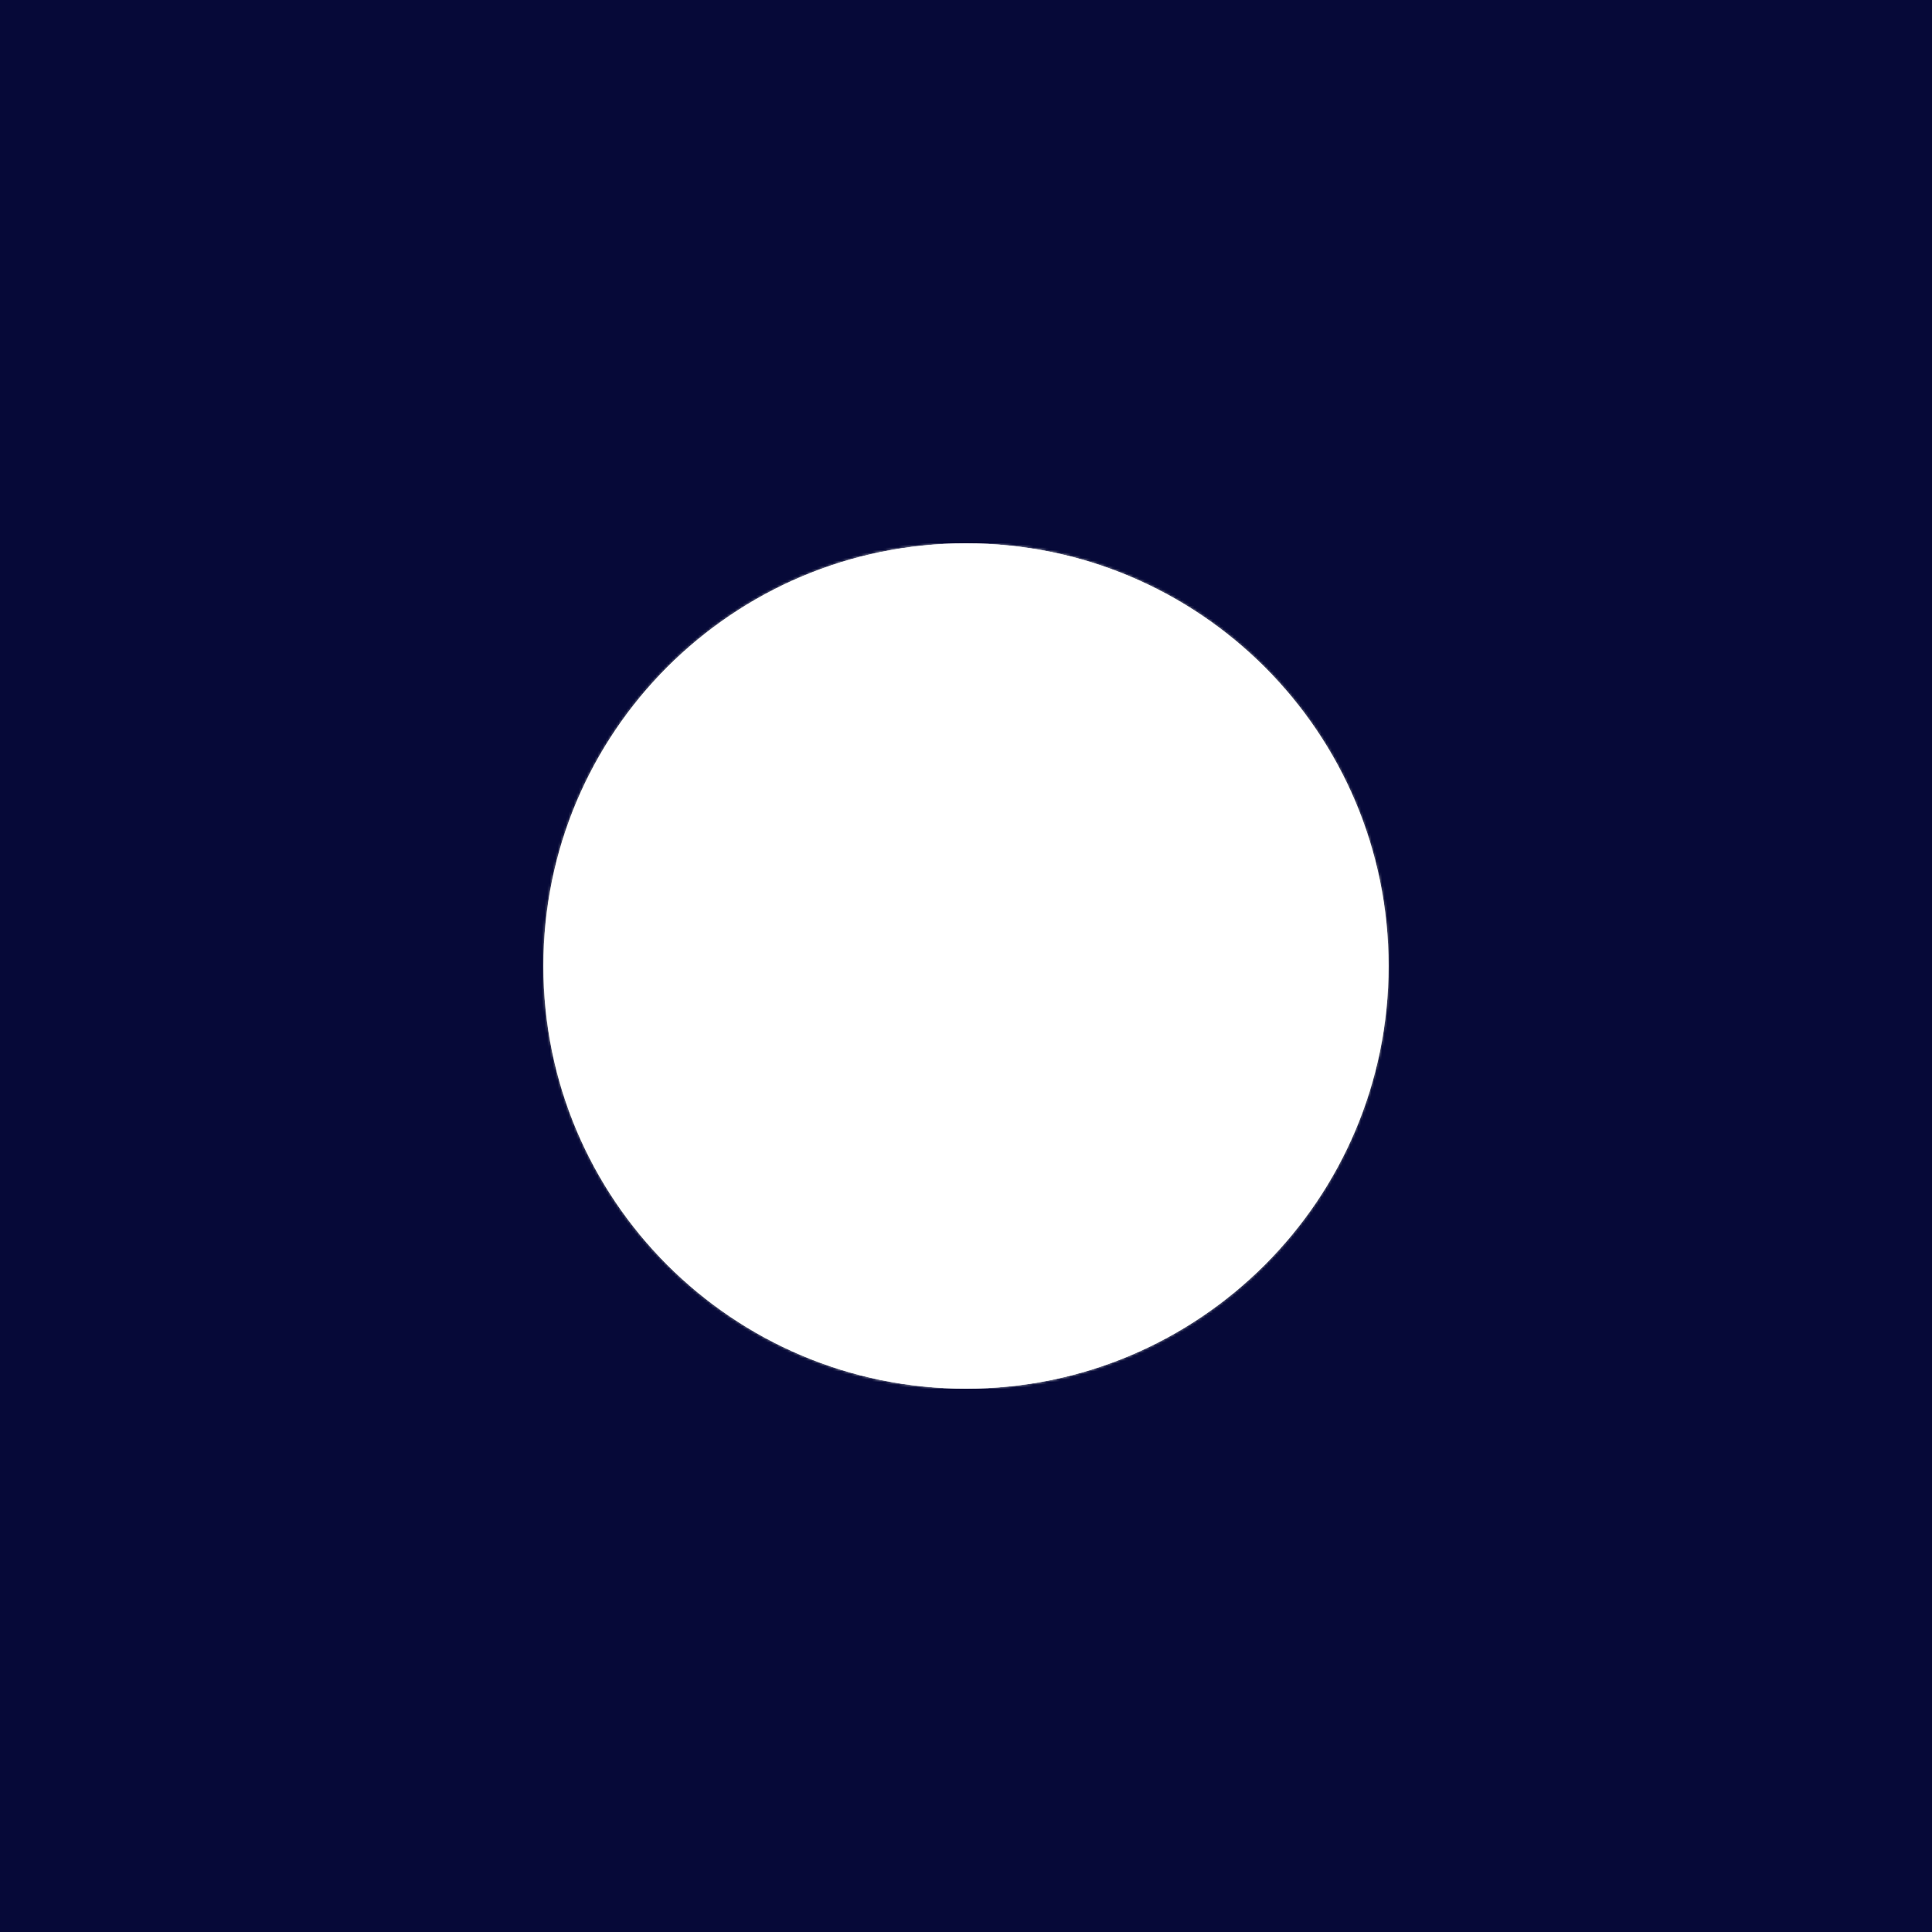 <svg xmlns="http://www.w3.org/2000/svg" version="1.1" xmlns:xlink="http://www.w3.org/1999/xlink" xmlns:svgjs="http://svgjs.dev/svgjs" width="1000" height="1000" viewBox="0 0 1000 1000"><rect width="1000" height="1000" fill="#060938"></rect><g transform="matrix(0.7,0,0,0.7,150,281.25)"><svg viewBox="0 0 512 320" data-background-color="#060938" preserveAspectRatio="xMidYMid meet" height="625" width="1000" xmlns="http://www.w3.org/2000/svg" xmlns:xlink="http://www.w3.org/1999/xlink"><g id="tight-bounds" transform="matrix(1,0,0,1,0,0)"><svg viewBox="0 0 512 320" height="320" width="512"><rect width="512" height="320" fill="url(#189b5dd8-445a-470e-a867-499ae02e373c)" mask="url(#7fb9c9f9-a6bb-4840-b2ae-240274a52f81)" data-fill-palette-color="tertiary"></rect><g><svg></svg></g><g><svg viewBox="0 0 512 320" height="320" width="512"><g><path xmlns="http://www.w3.org/2000/svg" d="M96 160c0-88.366 71.634-160 160-160 88.366 0 160 71.634 160 160 0 88.366-71.634 160-160 160-88.366 0-160-71.634-160-160z" fill="url(#189b5dd8-445a-470e-a867-499ae02e373c)" fill-rule="nonzero" stroke="none" stroke-width="1" stroke-linecap="butt" stroke-linejoin="miter" stroke-miterlimit="10" stroke-dasharray="" stroke-dashoffset="0" font-family="none" font-weight="none" font-size="none" text-anchor="none" style="mix-blend-mode: normal" data-fill-palette-color="tertiary"></path></g><g transform="matrix(1,0,0,1,116,20)"><svg viewBox="0 0 280 280" height="280" width="280"><g><svg viewBox="0 0 280 280" height="280" width="280"><g><svg viewBox="0 0 280 280" height="280" width="280"><g id="textblocktransform"><svg viewBox="0 0 280 280" height="280" width="280" id="textblock"><g><svg viewBox="0 0 280 280" height="280" width="280"><g transform="matrix(1,0,0,1,88.296,74.003)"><svg viewBox="0 0 103.409 131.993" height="131.993" width="103.409"><g><svg xmlns="http://www.w3.org/2000/svg" xmlns:xlink="http://www.w3.org/1999/xlink" version="1.1" x="0" y="0" viewBox="18.319 5.17 70.243 89.66" enable-background="new 0 0 100 100" xml:space="preserve" height="131.993" width="103.409" class="icon-o-0" data-fill-palette-color="quaternary" id="o-0"><circle cx="41.398" cy="22.345" r="8.1" fill="#060938" data-fill-palette-color="quaternary"></circle><path d="M40.738 43.392h25.721c1.833 0 3.333-1.5 3.333-3.333s-1.5-3.333-3.333-3.333h-24.21c-0.129-2.019-1.503-3.836-3.557-4.389-2.577-0.694-5.253 0.846-5.947 3.423L18.485 88.693c-0.694 2.577 0.846 5.253 3.423 5.947 2.577 0.694 5.253-0.846 5.947-3.423l3.943-14.637 3.894 14.645c0.686 2.579 3.357 4.128 5.936 3.442 2.579-0.686 4.128-3.357 3.442-5.936l-8.219-30.908L40.738 43.392z" fill="#060938" data-fill-palette-color="quaternary"></path><path d="M84.348 6.555l0 0.304c-0.001 0.733-0.601 1.333-1.335 1.332L37.266 8.141c-0.733-0.001-1.333-0.601-1.332-1.335l0-0.304c0.001-0.733 0.601-1.333 1.335-1.332L83.016 5.22C83.75 5.221 84.349 5.821 84.348 6.555z" fill="#060938" data-fill-palette-color="quaternary"></path><g fill="#060938" data-fill-palette-color="quaternary"><path d="M78.186 24.423V6.794h-1.114v18.251C77.418 24.688 77.797 24.485 78.186 24.423z" fill="#060938" data-fill-palette-color="quaternary"></path></g><path d="M32.408 22.345c0-3.247 1.727-6.084 4.308-7.664l2.06-7.638c0.213-0.789-0.259-1.608-1.047-1.821-0.789-0.213-1.608 0.259-1.821 1.047L20.193 64.531c-0.213 0.789 0.259 1.608 1.047 1.821 0.789 0.213 1.608-0.259 1.821-1.047l10.431-38.675C32.801 25.356 32.408 23.896 32.408 22.345z" fill="#060938" data-fill-palette-color="quaternary"></path><path d="M88.551 30.629l-0.868-8.144c-0.208-1.951-1.36-4.967-4.304-4.967H83.37 73.002h-0.009c-2.529 0-4.096 3.015-4.304 4.967l-0.868 8.144c-0.088 0.827 0.403 1.569 1.083 1.737l0.689 0.171c0.679 0.168 1.46-0.258 1.768-1.031l1.658-4.16c0.377-0.946 1.293-1.567 2.312-1.567h5.709c1.019 0 1.934 0.621 2.312 1.567l1.658 4.16c0.308 0.773 1.089 1.199 1.768 1.031l0.689-0.171C88.148 32.198 88.639 31.456 88.551 30.629zM82.169 20.498c0-0.203 0.164-0.367 0.367-0.367h0.54c0.203 0 0.367 0.164 0.367 0.367v0.591c0 0.059-0.023 0.118-0.068 0.163l-0.263 0.263c-0.169 0.169-0.442 0.169-0.611 0l-0.263-0.263c-0.045-0.045-0.067-0.104-0.067-0.163h-0.001V20.498zM71.007 20.405c0-0.534 0.433-0.966 0.966-0.966 0.534 0 0.966 0.433 0.966 0.966 0 0.534-0.433 0.966-0.966 0.966C71.439 21.371 71.007 20.939 71.007 20.405zM73.976 24.574c-0.83 0-1.502-0.672-1.502-1.502 0-0.83 0.672-1.502 1.502-1.502 0.83 0 1.502 0.672 1.502 1.502C75.478 23.901 74.806 24.574 73.976 24.574zM81.8 22.725v0.001h-0.591c-0.203 0-0.367-0.164-0.367-0.367v-0.54c0-0.203 0.164-0.367 0.367-0.367H81.8c0.059 0 0.118 0.023 0.163 0.068l0.263 0.263c0.169 0.169 0.169 0.442 0 0.611l-0.263 0.263C81.918 22.702 81.859 22.725 81.8 22.725zM83.442 23.658c0 0.203-0.164 0.367-0.367 0.367h-0.54c-0.203 0-0.367-0.164-0.367-0.367v-0.591c0-0.059 0.022-0.118 0.067-0.163l0.263-0.263c0.169-0.169 0.442-0.169 0.611 0l0.263 0.263c0.045 0.045 0.067 0.104 0.067 0.163h0.001V23.658zM84.736 22.363c0 0.203-0.164 0.367-0.367 0.367h-0.591c-0.059 0-0.118-0.022-0.163-0.067l-0.263-0.263c-0.169-0.169-0.169-0.442 0-0.611l0.263-0.263c0.045-0.045 0.104-0.067 0.163-0.067v-0.001h0.591c0.203 0 0.367 0.164 0.367 0.367V22.363z" fill="#060938" data-fill-palette-color="quaternary"></path></svg></g></svg></g><g><path d="M6.452 93.795l18.917 6.959 2.485-6.754 4.717 1.735-3.644 9.909-6.453 2.982-14.2-5.224-2.982-6.452zM23.199 95.223l-4.689-1.724 3.976-10.809 13.11 4.823-2.568 6.981-8.421-3.098zM13.783 88.426l-2.153 5.854-4.718-1.735 3.53-9.596 6.237-2.395 2.368 0.871-2.896 7.872z" fill="#060938" data-fill-palette-color="quaternary"></path><path d="M48.643 68.964l-2.865-0.729-4.776 6.699-3.046-4.317 2.643-3.706-18.116-4.635 4.752-6.666 26.329 6.45zM33.191 66.451l8.754 11.907-4.705 6.599-14.355-21.28z" fill="#060938" data-fill-palette-color="quaternary"></path><path d="M67.642 50.292l-27.527-9.965 6.883-5.662 12.333 4.349-1.683-10.404 8.053 9.79zM79.747 40.334l-6.477 5.328-15.999-19.448 6.478-5.328zM62.146 54.812l-6.049 4.976-14.517-17.647 14.404 5.181z" fill="#060938" data-fill-palette-color="quaternary"></path><path d="M95.534 22.096l-7.346 3.231 4.165 9.47-7.677 3.377-10.139-23.053 7.678-3.376 4.019 9.137 7.345-3.23zM90.174 13.57l-4.777 2.101-1.962-4.463 12.002-5.278 2.933 6.671-7.225 3.177zM105.575 28.982l-12.002 5.278-2.024-4.601 4.324-1.901-1.015-2.31 7.677-3.377z" fill="#060938" data-fill-palette-color="quaternary"></path><path d="M118.973 26.629l-8.275 1.373-4.121-24.844 8.275-1.372zM123.202 5.496l-6.213 1.03-0.823-4.958 9.449-1.568 5.802 4.133 1.237 7.458-3.181 4.446-0.355-0.473-7.596 2.314 0.407 0.608-2.877 0.477-0.798-4.809 6.213-1.031zM129.473 16.037l6.089 7.84-8.842 1.467-4.791-6.858 6.572-1.091z" fill="#060938" data-fill-palette-color="quaternary"></path><path d="M165.383 1.791l-3.83 19.789 7.065 1.368-0.955 4.935-10.365-2.006-3.98-5.89 2.875-14.855 5.89-3.979zM166.663 18.55l0.95-4.905 11.306 2.188-2.654 13.715-7.304-1.414 1.706-8.809zM171.86 8.165l-6.124-1.186 0.955-4.935 10.039 1.943 3.365 5.772-0.48 2.477-8.234-1.594z" fill="#060938" data-fill-palette-color="quaternary"></path><path d="M196.718 16.937l-6.424 13.497 2.843 1.354-2.204 4.629-5.832-2.776-2.442-6.729 6.502-13.662 6.763-2.347 5.833 2.776-2.195 4.611zM197.229 33.735l6.425-13.497-2.899-1.379 2.196-4.612 5.878 2.798 2.433 6.725-6.503 13.661-6.754 2.353-5.878-2.798 2.204-4.63z" fill="#060938" data-fill-palette-color="quaternary"></path><path d="M225.433 34.616l-9.533 11.515 2.426 2.008-3.269 3.95-4.976-4.119-0.721-7.123 9.648-11.654 7.131-0.622 4.976 4.119-3.257 3.935zM221.817 51.029l9.532-11.515-2.472-2.046 3.257-3.934 5.015 4.151 0.713 7.116-9.648 11.654-7.124 0.628-5.015-4.151 3.27-3.95z" fill="#060938" data-fill-palette-color="quaternary"></path><path d="M239.529 79.909l-5.66-7.728 4.055-2.97 3.674 5.016 12.206-8.94-3.673-5.016 4.055-2.97 5.659 7.728-1.073 7.041-12.206 8.94zM228.126 64.339l20.317-14.879 4.956 6.766-20.317 14.88z" fill="#060938" data-fill-palette-color="quaternary"></path><path d="M251.502 106.206l-1.255-3.129 8.749-3.509-4.057-10.118 2.805-6.562 5.274-2.116 6.544 2.813 1.059 2.642-8.3 3.329 4.31 10.745-2.869 6.403-5.724 2.296zM269.404 95.393l-2.502-6.239 4.215-1.691 3.75 9.35-2.439 5.687-2.491 0.999-2.875-7.166zM248.975 86.405l2.342-0.94 3.123 7.785-2.782 1.116 2.318 5.78-4.225 1.695-3.863-9.631z" fill="#060938" data-fill-palette-color="quaternary"></path><path d="M34.808 179.77l-18.917 6.959 2.484 6.754-4.717 1.736-3.645-9.909 2.982-6.453 14.2-5.223 6.453 2.982zM21.128 189.535l4.689-1.725 3.976 10.808-13.11 4.823-2.568-6.982 8.421-3.097zM32.704 188.61l-2.153-5.854 4.717-1.735 3.53 9.596-3.198 5.865-2.368 0.871-2.896-7.872z" fill="#060938" data-fill-palette-color="quaternary"></path><path d="M32.234 226.731l1.622-2.47-4.775-6.699 5.073-1.472 2.643 3.706 10.287-15.615 4.752 6.665-14.681 22.789zM39.646 212.943l-14.11 4.395-4.705-6.6 24.797-6.634z" fill="#060938" data-fill-palette-color="quaternary"></path><path d="M54.839 249.268l4.47-28.932 6.883 5.662-1.889 12.941 9.884-3.659-8.054 9.791zM66.945 259.226l-6.478-5.329 15.998-19.448 6.478 5.329zM49.344 244.747l-6.049-4.976 14.517-17.647-2.306 15.132z" fill="#060938" data-fill-palette-color="quaternary"></path><path d="M95.751 261.407l-7.346-3.231-4.165 9.471-7.677-3.377 10.138-23.052 7.678 3.377-4.019 9.137 7.345 3.231zM98.412 251.694l-4.776-2.1 1.962-4.463 12.002 5.278-2.934 6.671-7.225-3.177zM97.462 273.461l-12.002-5.278 2.024-4.601 4.324 1.902 1.015-2.31 7.678 3.376z" fill="#060938" data-fill-palette-color="quaternary"></path><path d="M115.675 277.248l-8.275-1.373 4.122-24.843 8.274 1.373zM126.501 258.612l-6.213-1.031 0.823-4.958 9.449 1.567 4.156 5.785-1.237 7.458-4.446 3.181-0.183-0.562-7.937-0.263 0.189 0.706-2.877-0.477 0.798-4.809 6.213 1.03zM129.033 270.614l3.231 9.386-8.842-1.467-2.32-8.038 6.572 1.091z" fill="#060938" data-fill-palette-color="quaternary"></path><path d="M159.642 252.542l3.83 19.789 7.066-1.367 0.955 4.935-10.365 2.006-5.891-3.98-2.875-14.854 3.98-5.89zM167.082 267.613l-0.949-4.905 11.307-2.189 2.654 13.715-7.303 1.413-1.705-8.809zM168.029 256.039l-6.124 1.185-0.955-4.935 10.038-1.943 5.276 4.099 0.479 2.477-8.234 1.594z" fill="#060938" data-fill-palette-color="quaternary"></path><path d="M188.123 249.002l6.424 13.497 2.844-1.353 2.204 4.629-5.833 2.777-6.763-2.348-6.502-13.661 2.442-6.73 5.832-2.776 2.195 4.611zM201.483 259.198l-6.425-13.497-2.898 1.379-2.195-4.611 5.878-2.798 6.754 2.352 6.503 13.661-2.433 6.725-5.879 2.798-2.203-4.63z" fill="#060938" data-fill-palette-color="quaternary"></path><path d="M212.68 233.975l9.532 11.514 2.426-2.008 3.269 3.95-4.976 4.119-7.131-0.621-9.648-11.655 0.721-7.122 4.976-4.119 3.256 3.934zM228.129 240.591l-9.533-11.514-2.472 2.046-3.257-3.934 5.015-4.151 7.124 0.628 9.648 11.654-0.713 7.116-5.015 4.152-3.27-3.95z" fill="#060938" data-fill-palette-color="quaternary"></path><path d="M255.787 215.995l-5.66 7.728-4.055-2.97 3.674-5.016-12.207-8.94-3.673 5.016-4.056-2.97 5.66-7.728 7.037-1.101 12.207 8.94zM244.384 231.564l-20.317-14.879 4.956-6.767 20.317 14.88z" fill="#060938" data-fill-palette-color="quaternary"></path><path d="M270.206 185.292l-1.255 3.129-8.75-3.509-4.058 10.117-6.562 2.805-5.275-2.115-2.786-6.555 1.059-2.642 8.3 3.329 4.31-10.745 6.499-2.646 5.724 2.296zM249.793 180.737l-2.502 6.239-4.216-1.69 3.75-9.35 5.693-2.425 2.492 0.999-2.875 7.167zM258.349 201.351l-2.342-0.939 3.122-7.785 2.783 1.116 2.318-5.78 4.225 1.695-3.863 9.63z" fill="#060938" data-fill-palette-color="quaternary"></path><path d="M3.202 141.998c0-5.313 4.307-9.619 9.619-9.619 5.313 0 9.619 4.307 9.62 9.619 0 5.313-4.307 9.619-9.62 9.619-5.313 0-9.619-4.307-9.619-9.619z" fill="#060938" data-fill-palette-color="quaternary"></path><path d="M257.56 141.998c0-5.313 4.307-9.619 9.619-9.619 5.313 0 9.619 4.307 9.619 9.619 0 5.313-4.307 9.619-9.619 9.619-5.313 0-9.619-4.307-9.619-9.619z" fill="#060938" data-fill-palette-color="quaternary"></path></g></svg></g></svg></g></svg></g><g></g></svg></g></svg></g></svg></g><defs></defs><mask id="7fb9c9f9-a6bb-4840-b2ae-240274a52f81"><g id="SvgjsG5014"><svg viewBox="0 0 512 320" height="320" width="512"><g><svg></svg></g><g><svg viewBox="0 0 512 320" height="320" width="512"><g><path xmlns="http://www.w3.org/2000/svg" d="M96 160c0-88.366 71.634-160 160-160 88.366 0 160 71.634 160 160 0 88.366-71.634 160-160 160-88.366 0-160-71.634-160-160z" fill="white" fill-rule="nonzero" stroke="none" stroke-width="1" stroke-linecap="butt" stroke-linejoin="miter" stroke-miterlimit="10" stroke-dasharray="" stroke-dashoffset="0" font-family="none" font-weight="none" font-size="none" text-anchor="none" style="mix-blend-mode: normal"></path></g><g transform="matrix(1,0,0,1,116,20)"><svg viewBox="0 0 280 280" height="280" width="280"><g><svg viewBox="0 0 280 280" height="280" width="280"><g><svg viewBox="0 0 280 280" height="280" width="280"><g id="SvgjsG5013"><svg viewBox="0 0 280 280" height="280" width="280" id="SvgjsSvg5012"><g><svg viewBox="0 0 280 280" height="280" width="280"><g transform="matrix(1,0,0,1,88.296,74.003)"><svg viewBox="0 0 103.409 131.993" height="131.993" width="103.409"><g><svg xmlns="http://www.w3.org/2000/svg" xmlns:xlink="http://www.w3.org/1999/xlink" version="1.1" x="0" y="0" viewBox="18.319 5.17 70.243 89.66" enable-background="new 0 0 100 100" xml:space="preserve" height="131.993" width="103.409" class="icon-o-0" data-fill-palette-color="quaternary" id="SvgjsSvg5011"></svg></g></svg></g><g></g></svg></g></svg></g></svg></g><g></g></svg></g></svg></g></svg></g><defs><mask></mask></defs></svg></g></mask><linearGradient x1="0.054" x2="0.941" y1="0.5" y2="0.5" id="189b5dd8-445a-470e-a867-499ae02e373c"><stop stop-color="#8c8c8c" offset="0"></stop><stop stop-color="#e3e4e5" offset="0.498"></stop><stop stop-color="#8c8c8c" offset="1"></stop></linearGradient></svg><rect width="512" height="320" fill="none" stroke="none" visibility="hidden"></rect></g></svg></g></svg>